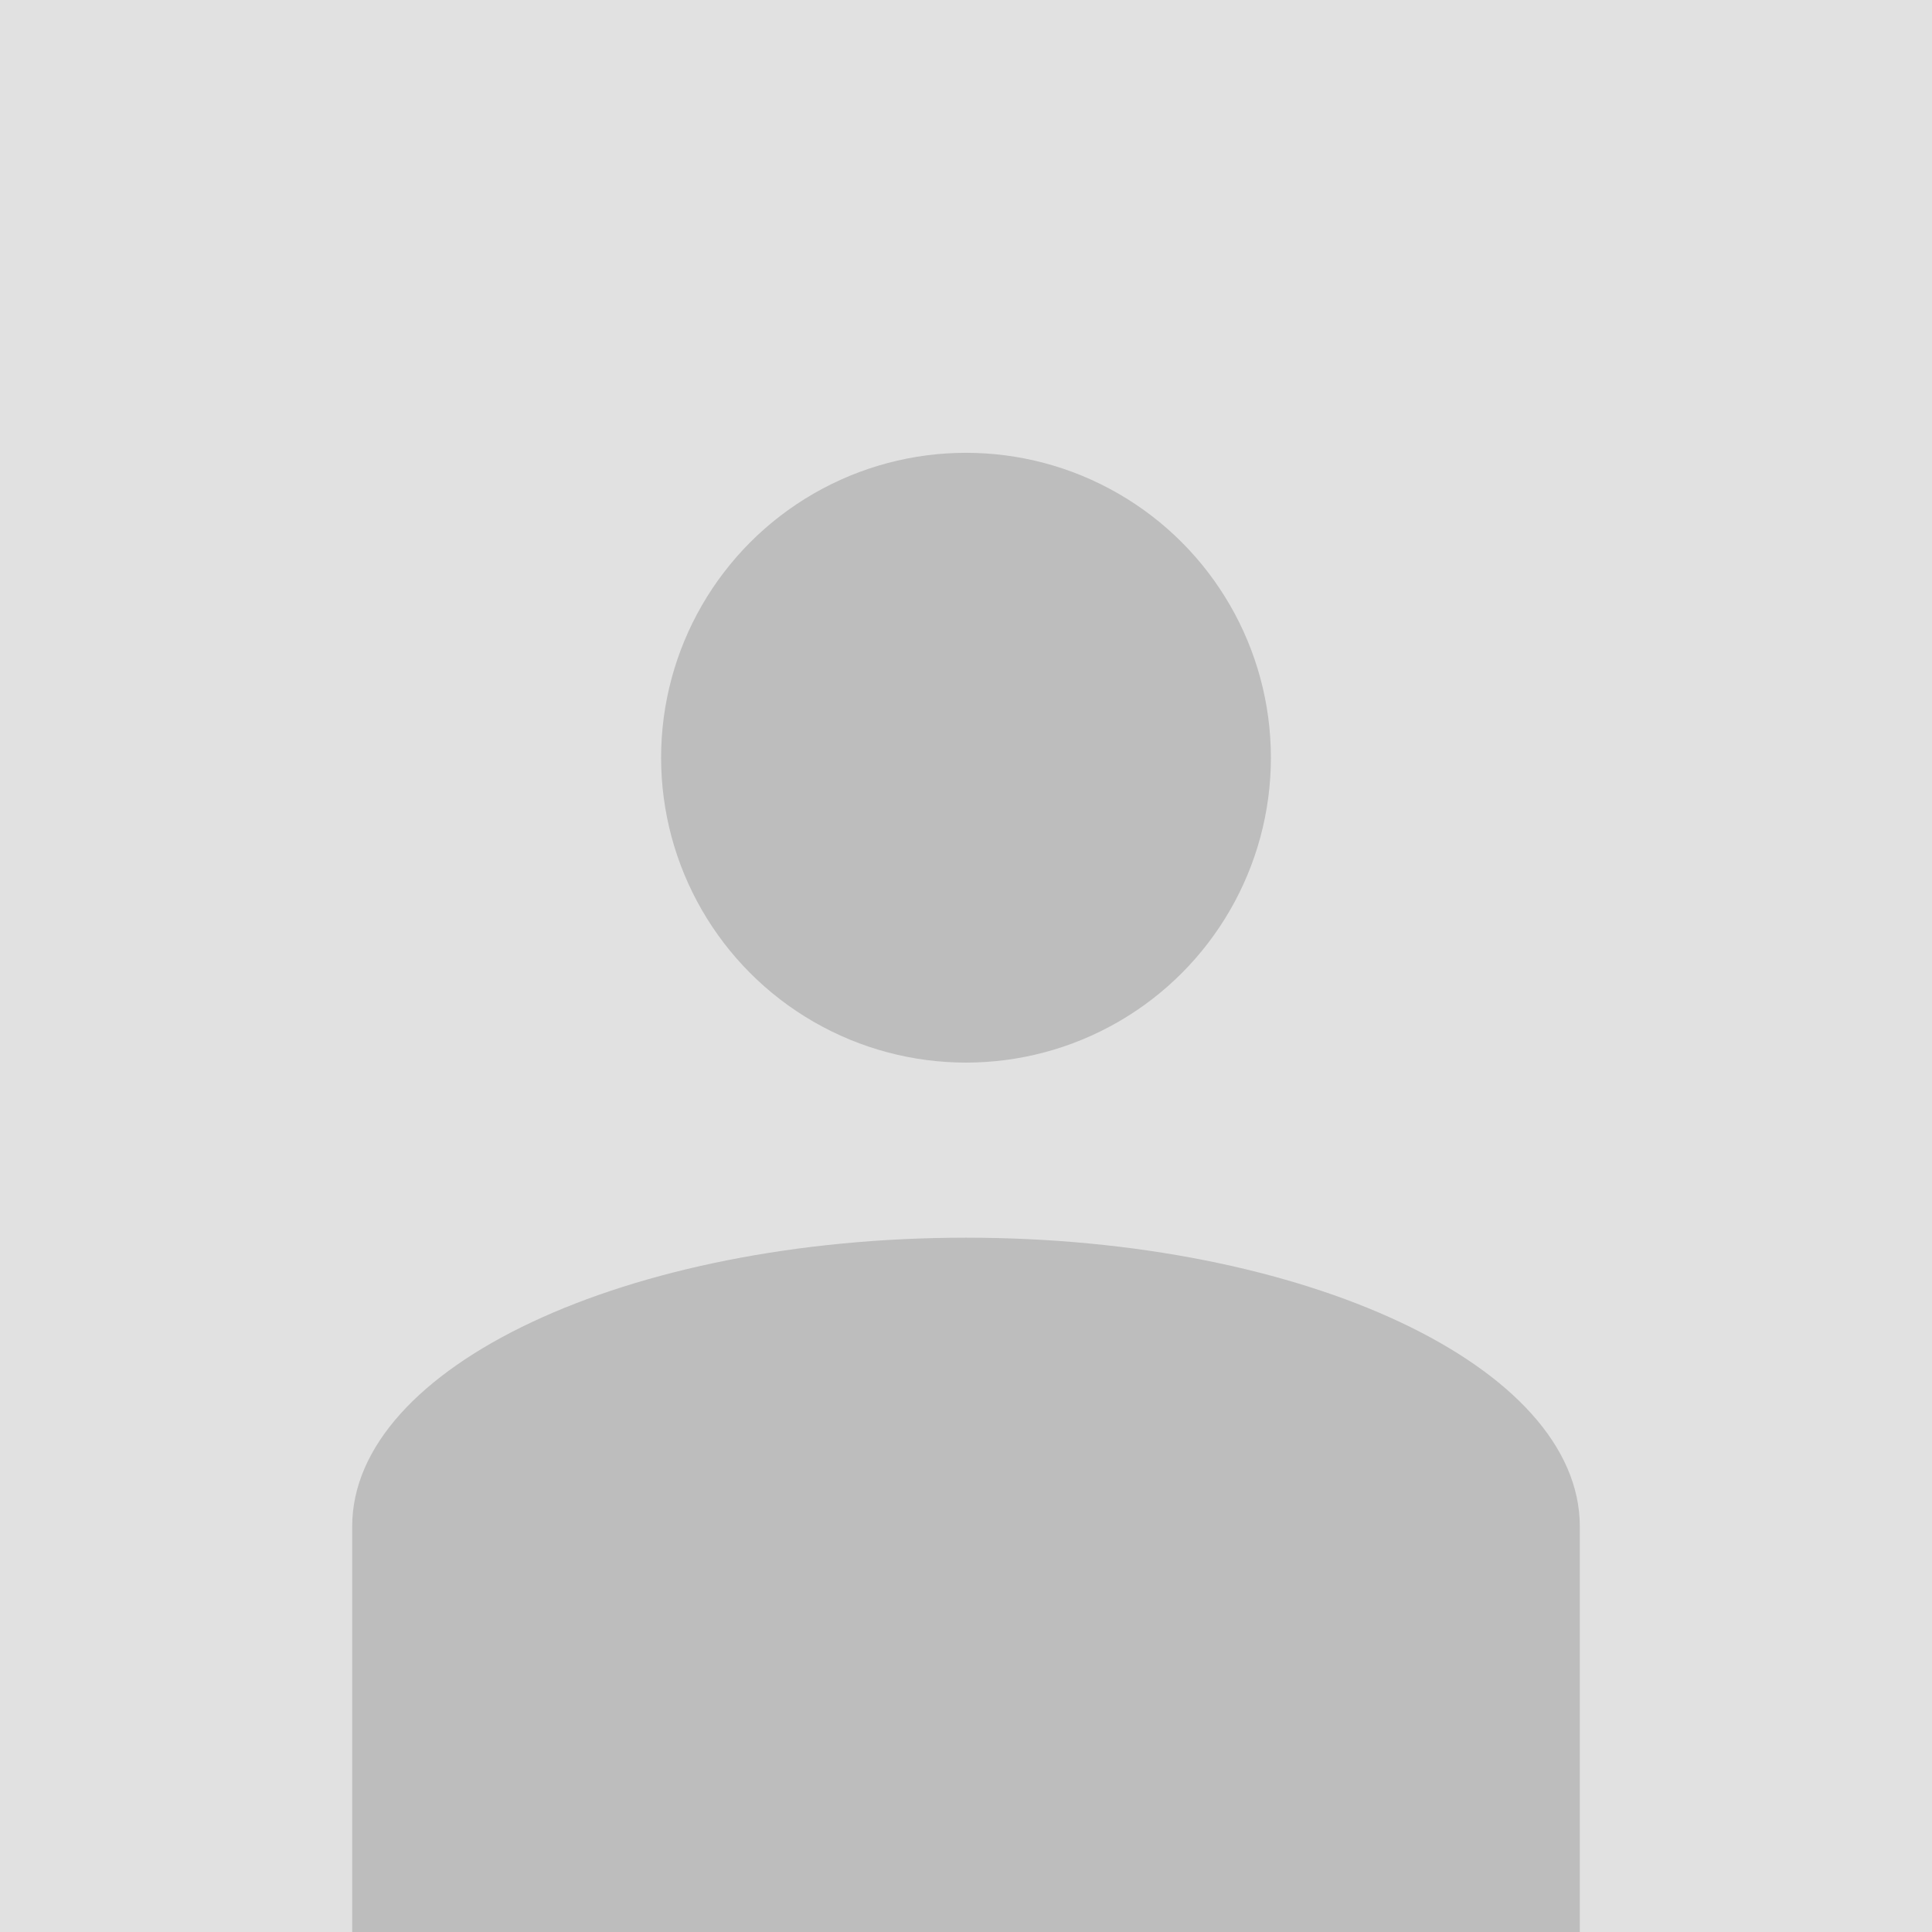 <svg xmlns="http://www.w3.org/2000/svg" width="192" height="192" viewBox="0 0 192 192"><path fill="#E1E1E1" d="M0 0h192v192H0z"/><g fill="#BDBDBD"><path d="M96 123c-33.7 0-61 12.8-61 28.7V192h122v-40.3c0-15.9-27.3-28.7-61-28.7z"/><circle cx="96" cy="75.3" r="30.3"/></g></svg>